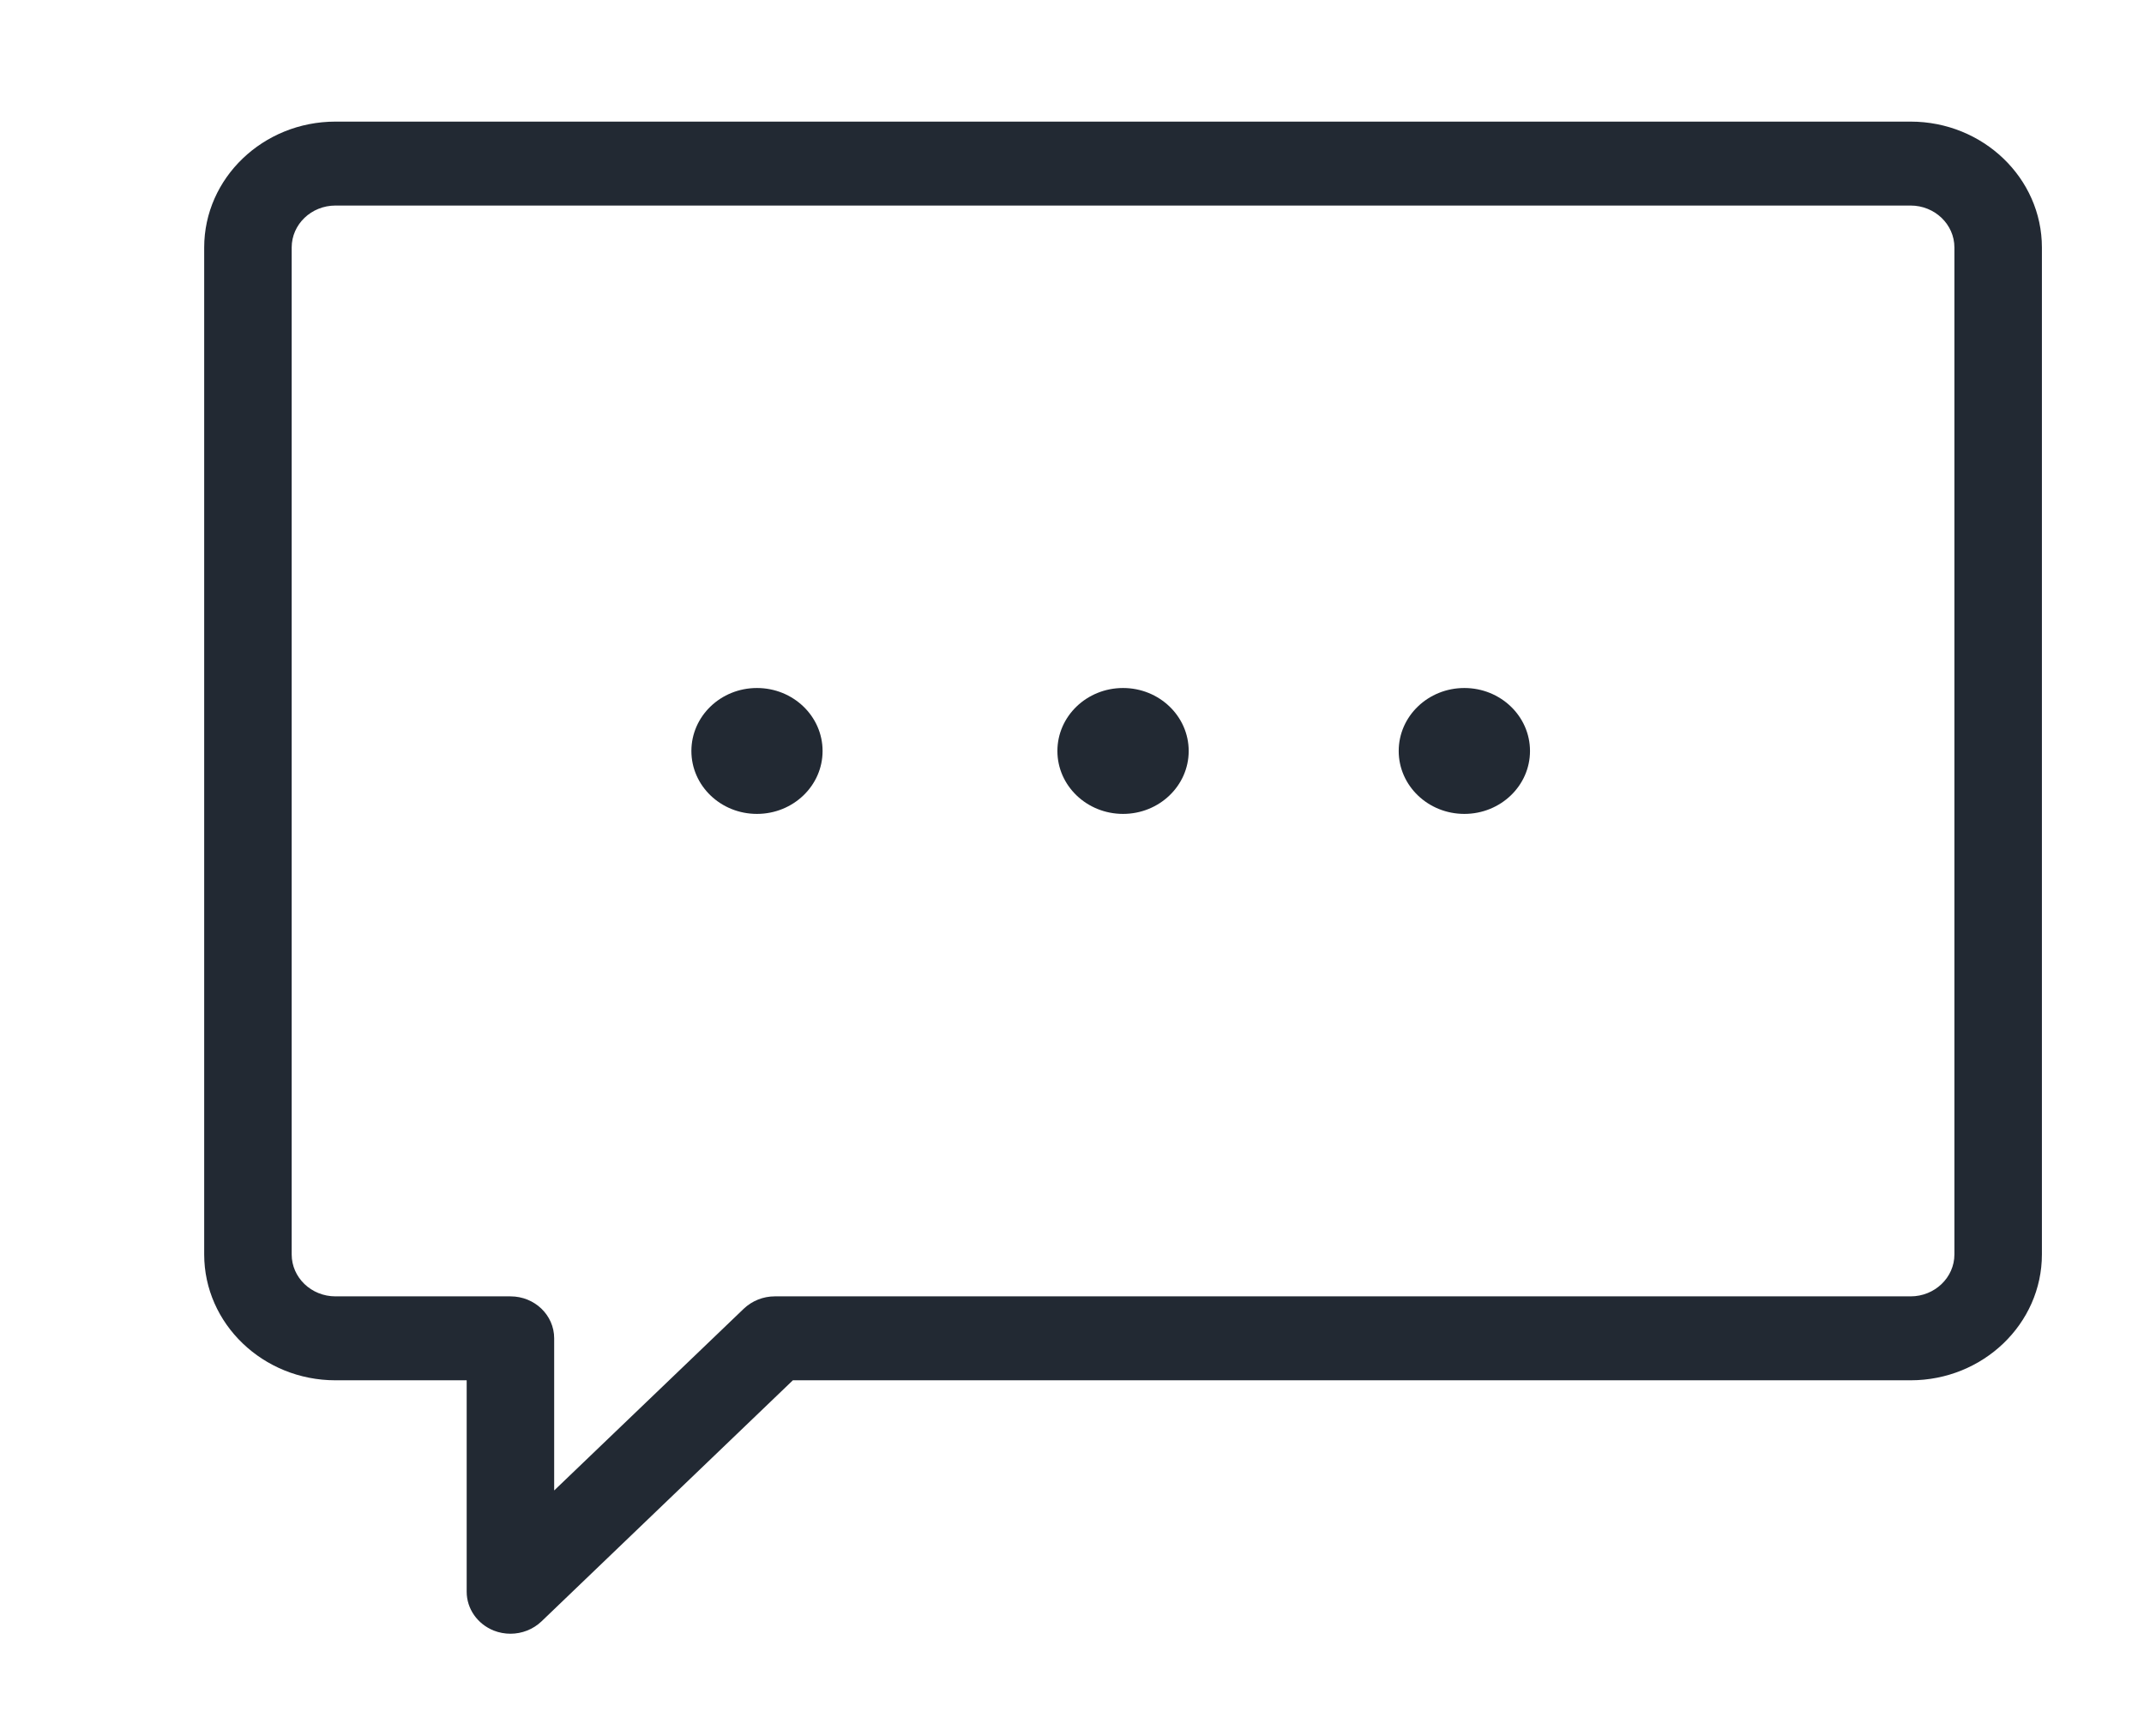 <svg xmlns="http://www.w3.org/2000/svg"
 xmlns:xlink="http://www.w3.org/1999/xlink"
 width="21px" height="17px"  viewBox="0 0 21 17">
<path fill-rule="evenodd"  fill="#222933"
 d="M5,16 C4.945,16 4.889,15.99 4.836,15.969 C4.676,15.905 4.571,15.755 4.571,15.589 C4.571,15.589 4.571,13.518 4.571,13.518 C4.571,13.518 3.286,13.518 3.286,13.518 C2.577,13.518 2,12.965 2,12.285 C2,12.285 2,2.424 2,2.424 C2,1.744 2.577,1.191 3.286,1.191 C3.286,1.191 18.714,1.191 18.714,1.191 C19.423,1.191 20,1.744 20,2.424 C20,2.424 20,12.285 20,12.285 C20,12.965 19.423,13.518 18.714,13.518 C18.714,13.518 7.766,13.518 7.766,13.518 C7.766,13.518 5.303,15.88 5.303,15.88 C5.221,15.958 5.111,16 5,16 ZM3.286,2.013 C3.049,2.013 2.857,2.197 2.857,2.424 C2.857,2.424 2.857,12.285 2.857,12.285 C2.857,12.512 3.049,12.696 3.286,12.696 C3.286,12.696 5,12.696 5,12.696 C5.237,12.696 5.428,12.88 5.428,13.107 C5.428,13.107 5.428,14.597 5.428,14.597 C5.428,14.597 7.285,12.817 7.285,12.817 C7.366,12.74 7.475,12.696 7.588,12.696 C7.588,12.696 18.714,12.696 18.714,12.696 C18.95,12.696 19.143,12.512 19.143,12.285 C19.143,12.285 19.143,2.424 19.143,2.424 C19.143,2.197 18.95,2.013 18.714,2.013 C18.714,2.013 3.286,2.013 3.286,2.013 ZM8.057,7.355 C8.057,7.695 7.769,7.971 7.414,7.971 C7.059,7.971 6.772,7.695 6.772,7.355 C6.772,7.014 7.059,6.738 7.414,6.738 C7.769,6.738 8.057,7.014 8.057,7.355 ZM11.643,7.355 C11.643,7.695 11.355,7.971 11,7.971 C10.645,7.971 10.357,7.695 10.357,7.355 C10.357,7.014 10.645,6.738 11,6.738 C11.355,6.738 11.643,7.014 11.643,7.355 ZM14.986,7.355 C14.986,7.695 14.698,7.971 14.343,7.971 C13.988,7.971 13.7,7.695 13.7,7.355 C13.7,7.014 13.988,6.738 14.343,6.738 C14.698,6.738 14.986,7.014 14.986,7.355 Z"/>
</svg>